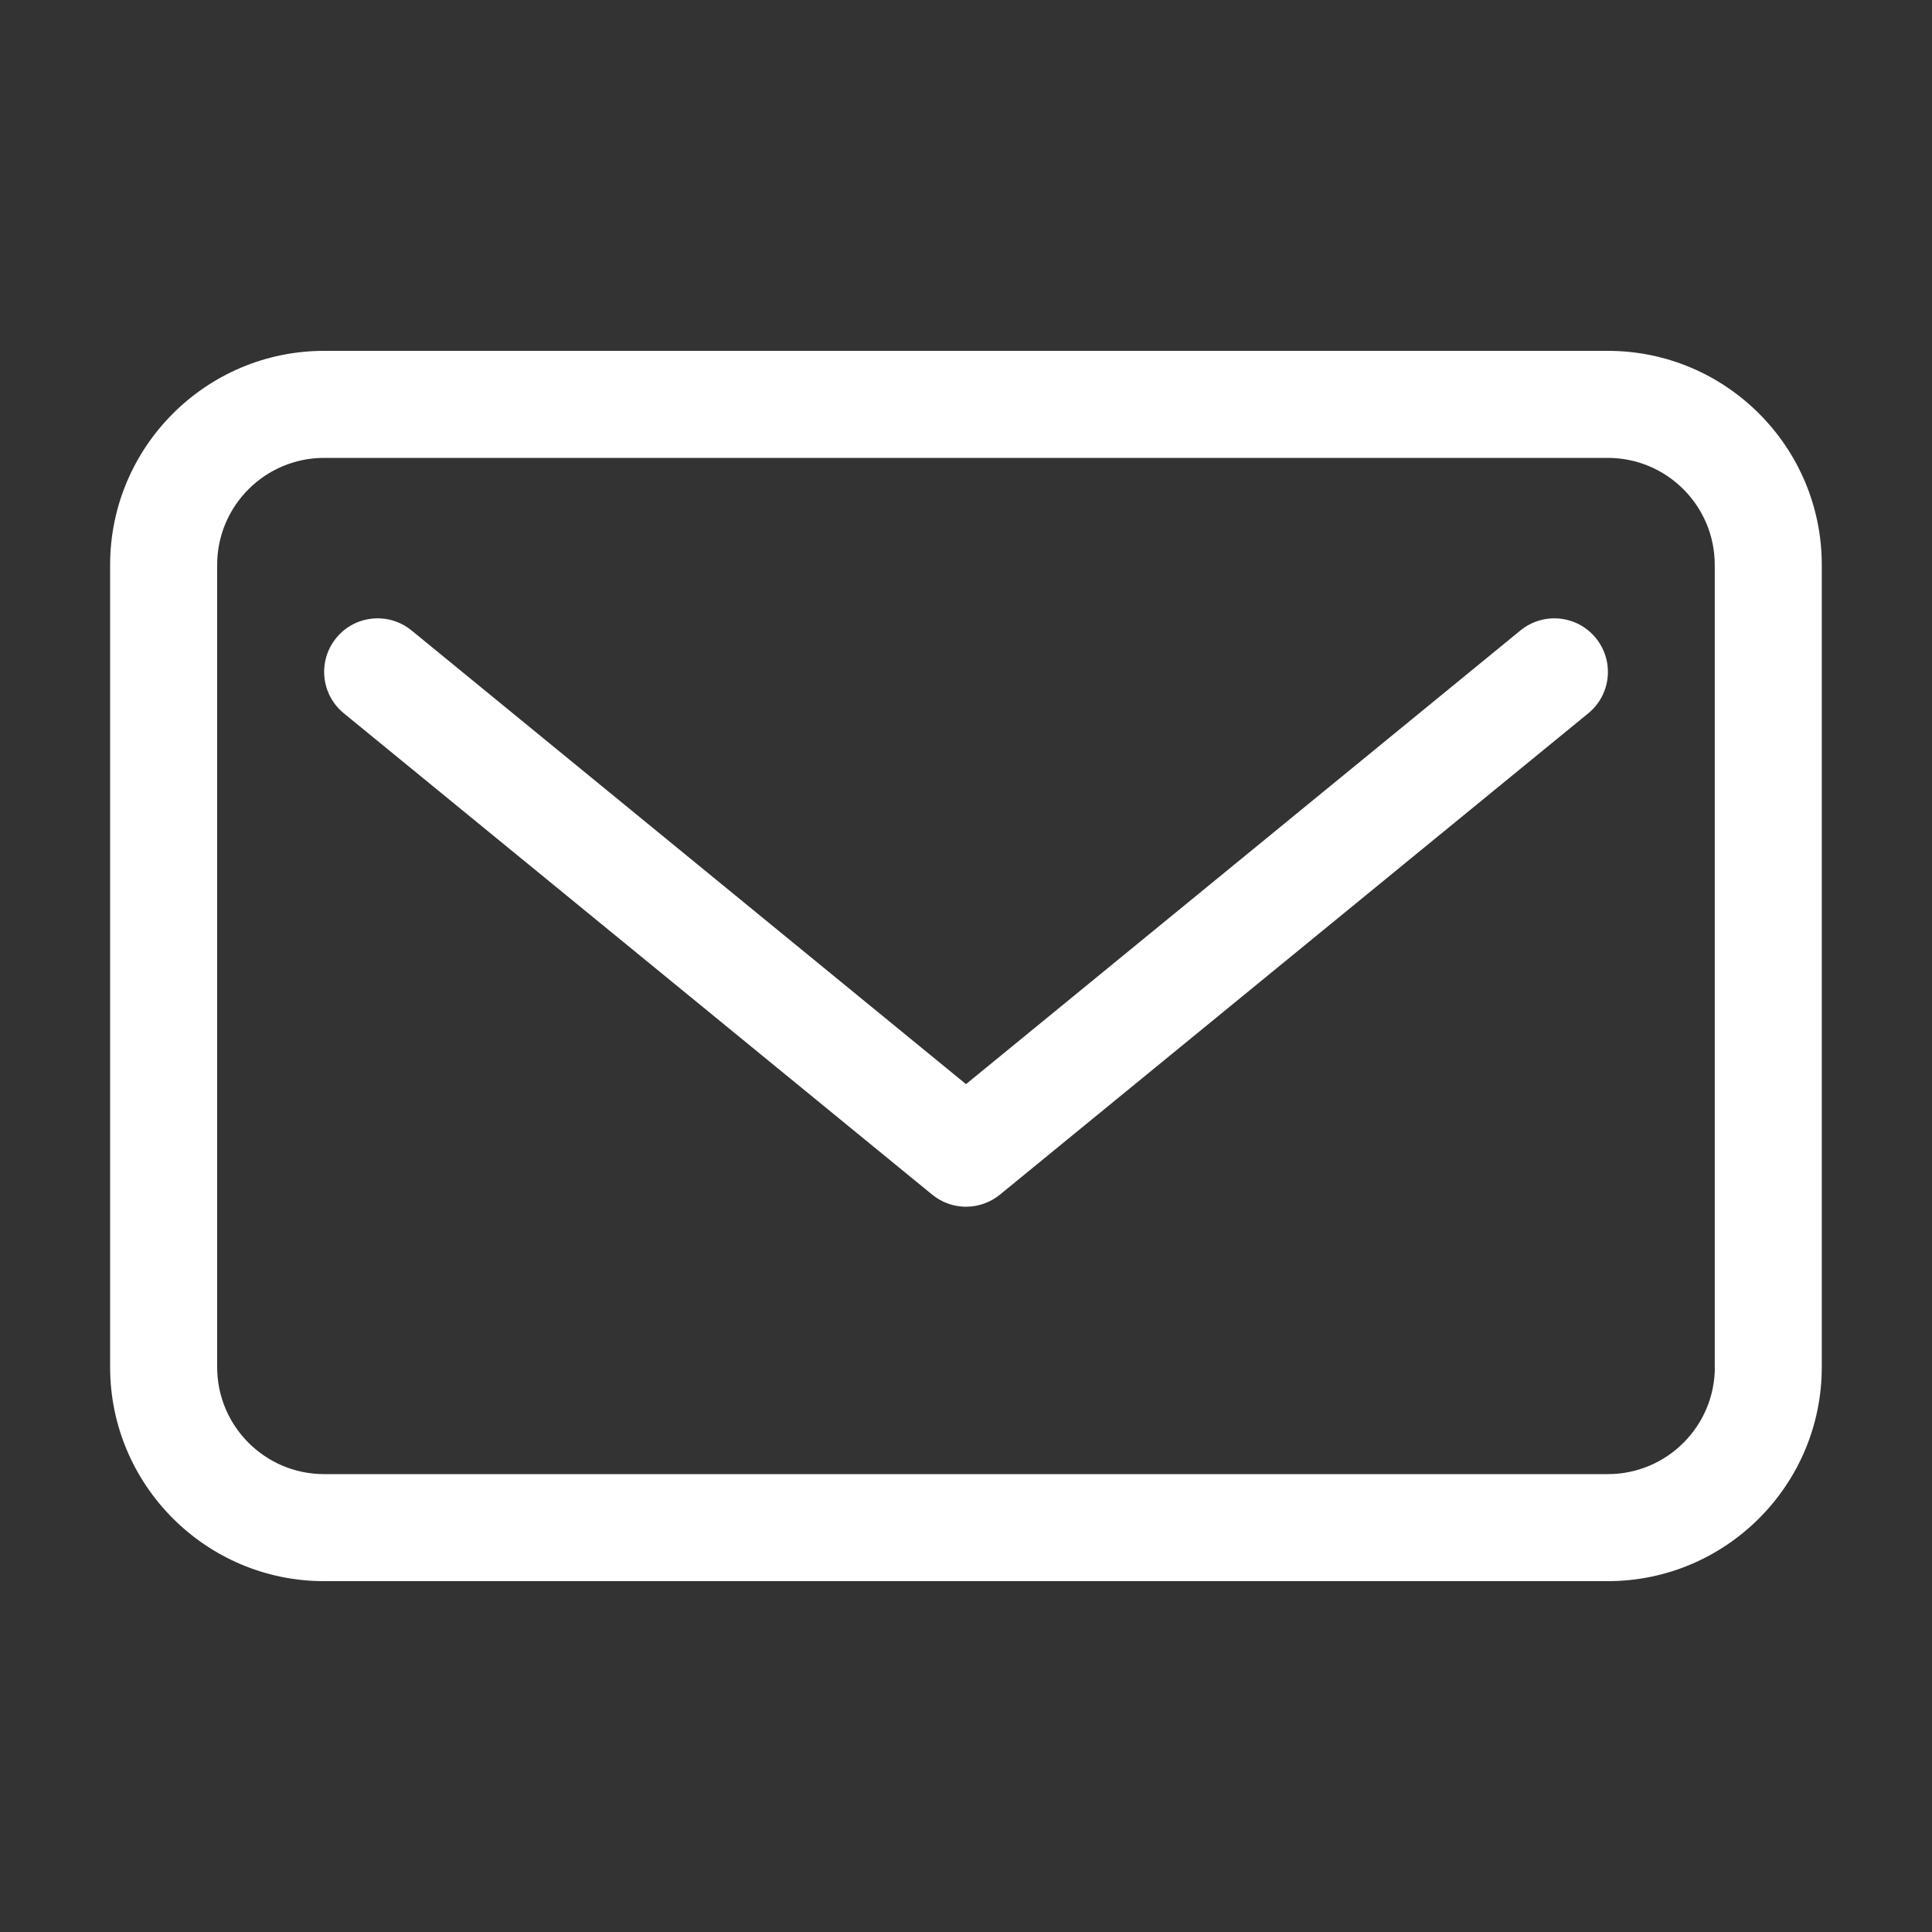 <?xml version="1.0" encoding="utf-8"?>
<!-- Generator: Adobe Illustrator 17.0.0, SVG Export Plug-In . SVG Version: 6.00 Build 0)  -->
<!DOCTYPE svg PUBLIC "-//W3C//DTD SVG 1.1//EN" "http://www.w3.org/Graphics/SVG/1.1/DTD/svg11.dtd">
<svg version="1.1" id="Ebene_1" xmlns="http://www.w3.org/2000/svg" xmlns:xlink="http://www.w3.org/1999/xlink" x="0px" y="0px"
	 width="20px" height="20px" viewBox="0 0 20 20" enable-background="new 0 0 20 20" xml:space="preserve">
<rect x="0" y="0" width="20" height="20" fill="#333333" stroke="none"/>
<path display="none" fill="#12141D" d="M1.011,5.248C1.004,5.166,1.017,5,1.017,5c0.047-1.553,0.22-2.48,0.861-3.121
	C2.757,1,4.172,1,7,1h6c2.828,0,4.243,0,5.121,0.879C18.763,2.52,18.936,3.447,18.983,5c0,0,0.014,0.166,0.006,0.248
	C19,5.763,19,6.344,19,7v3c0,2.828,0,4.243-0.879,5.121C17.243,16,15.828,16,13,16H7c-2.828,0-4.243,0-5.121-0.879
	C1,14.243,1,12.828,1,10V7C1,6.344,1,5.763,1.011,5.248z M13,3H7C5.529,3,4.627,3.004,3.975,3.092
	c-0.574,0.077-0.669,0.187-0.681,0.2L3.293,3.293L3.292,3.294c-0.013,0.011-0.123,0.107-0.2,0.681
	C3.049,4.294,3.026,4.673,3.014,5.149c0.041,0.219,0.172,0.413,0.364,0.533L7.35,8.165c0.791,0.494,1.32,0.823,1.757,1.037
	C9.522,9.405,9.776,9.462,10,9.462s0.478-0.058,0.894-0.261c0.437-0.213,0.966-0.543,1.756-1.037l3.972-2.483
	c0.192-0.12,0.323-0.315,0.364-0.533c-0.012-0.476-0.035-0.855-0.078-1.174c-0.077-0.574-0.187-0.669-0.2-0.681l-0.001-0.001
	l-0.001-0.001c-0.011-0.013-0.107-0.123-0.681-0.2C15.373,3.004,14.471,3,13,3z M17,10V7.804l-3.333,2.083
	c-0.737,0.46-1.354,0.846-1.895,1.111c-0.573,0.28-1.136,0.464-1.772,0.464c-0.636,0-1.199-0.184-1.772-0.464
	c-0.541-0.265-1.158-0.65-1.895-1.111L3,7.804V10c0,1.471,0.004,2.373,0.092,3.025c0.077,0.574,0.187,0.67,0.2,0.681l0.001,0.001
	l0.001,0.001c0.011,0.013,0.107,0.123,0.681,0.2C4.627,13.996,5.529,14,7,14h6c1.471,0,2.373-0.004,3.025-0.092
	c0.574-0.077,0.67-0.187,0.681-0.2l0.001-0.001l0.001-0.001c0.013-0.011,0.123-0.107,0.2-0.681C16.996,12.373,17,11.471,17,10z"/>
<path display="none" fill="#12141D" d="M15,19c1.105,0,2-0.895,2-2H3c0,1.105,0.895,2,2,2H15z"/>
<g id="Mail_1_">
	<path fill="#FFFFFF" d="M16.645,3.632H3.355c-1.221,0-2.215,0.994-2.215,2.215v8.306c0,1.221,0.994,2.215,2.215,2.215h13.289
		c1.221,0,2.215-0.994,2.215-2.215V5.847C18.859,4.626,17.866,3.632,16.645,3.632z M17.752,14.153c0,0.611-0.497,1.107-1.107,1.107
		H3.355c-0.611,0-1.107-0.497-1.107-1.107V5.847c0-0.611,0.497-1.107,1.107-1.107h13.289c0.611,0,1.107,0.497,1.107,1.107V14.153z"
		/>
	<path fill="#FFFFFF" d="M15.74,6.526L10,11.223L4.26,6.526C4.023,6.333,3.674,6.367,3.481,6.604
		C3.287,6.841,3.322,7.189,3.558,7.383l6.091,4.983C9.751,12.45,9.876,12.492,10,12.492s0.249-0.042,0.351-0.125l6.091-4.983
		c0.237-0.194,0.271-0.542,0.078-0.779C16.326,6.367,15.977,6.333,15.74,6.526z"/>
</g>
</svg>

